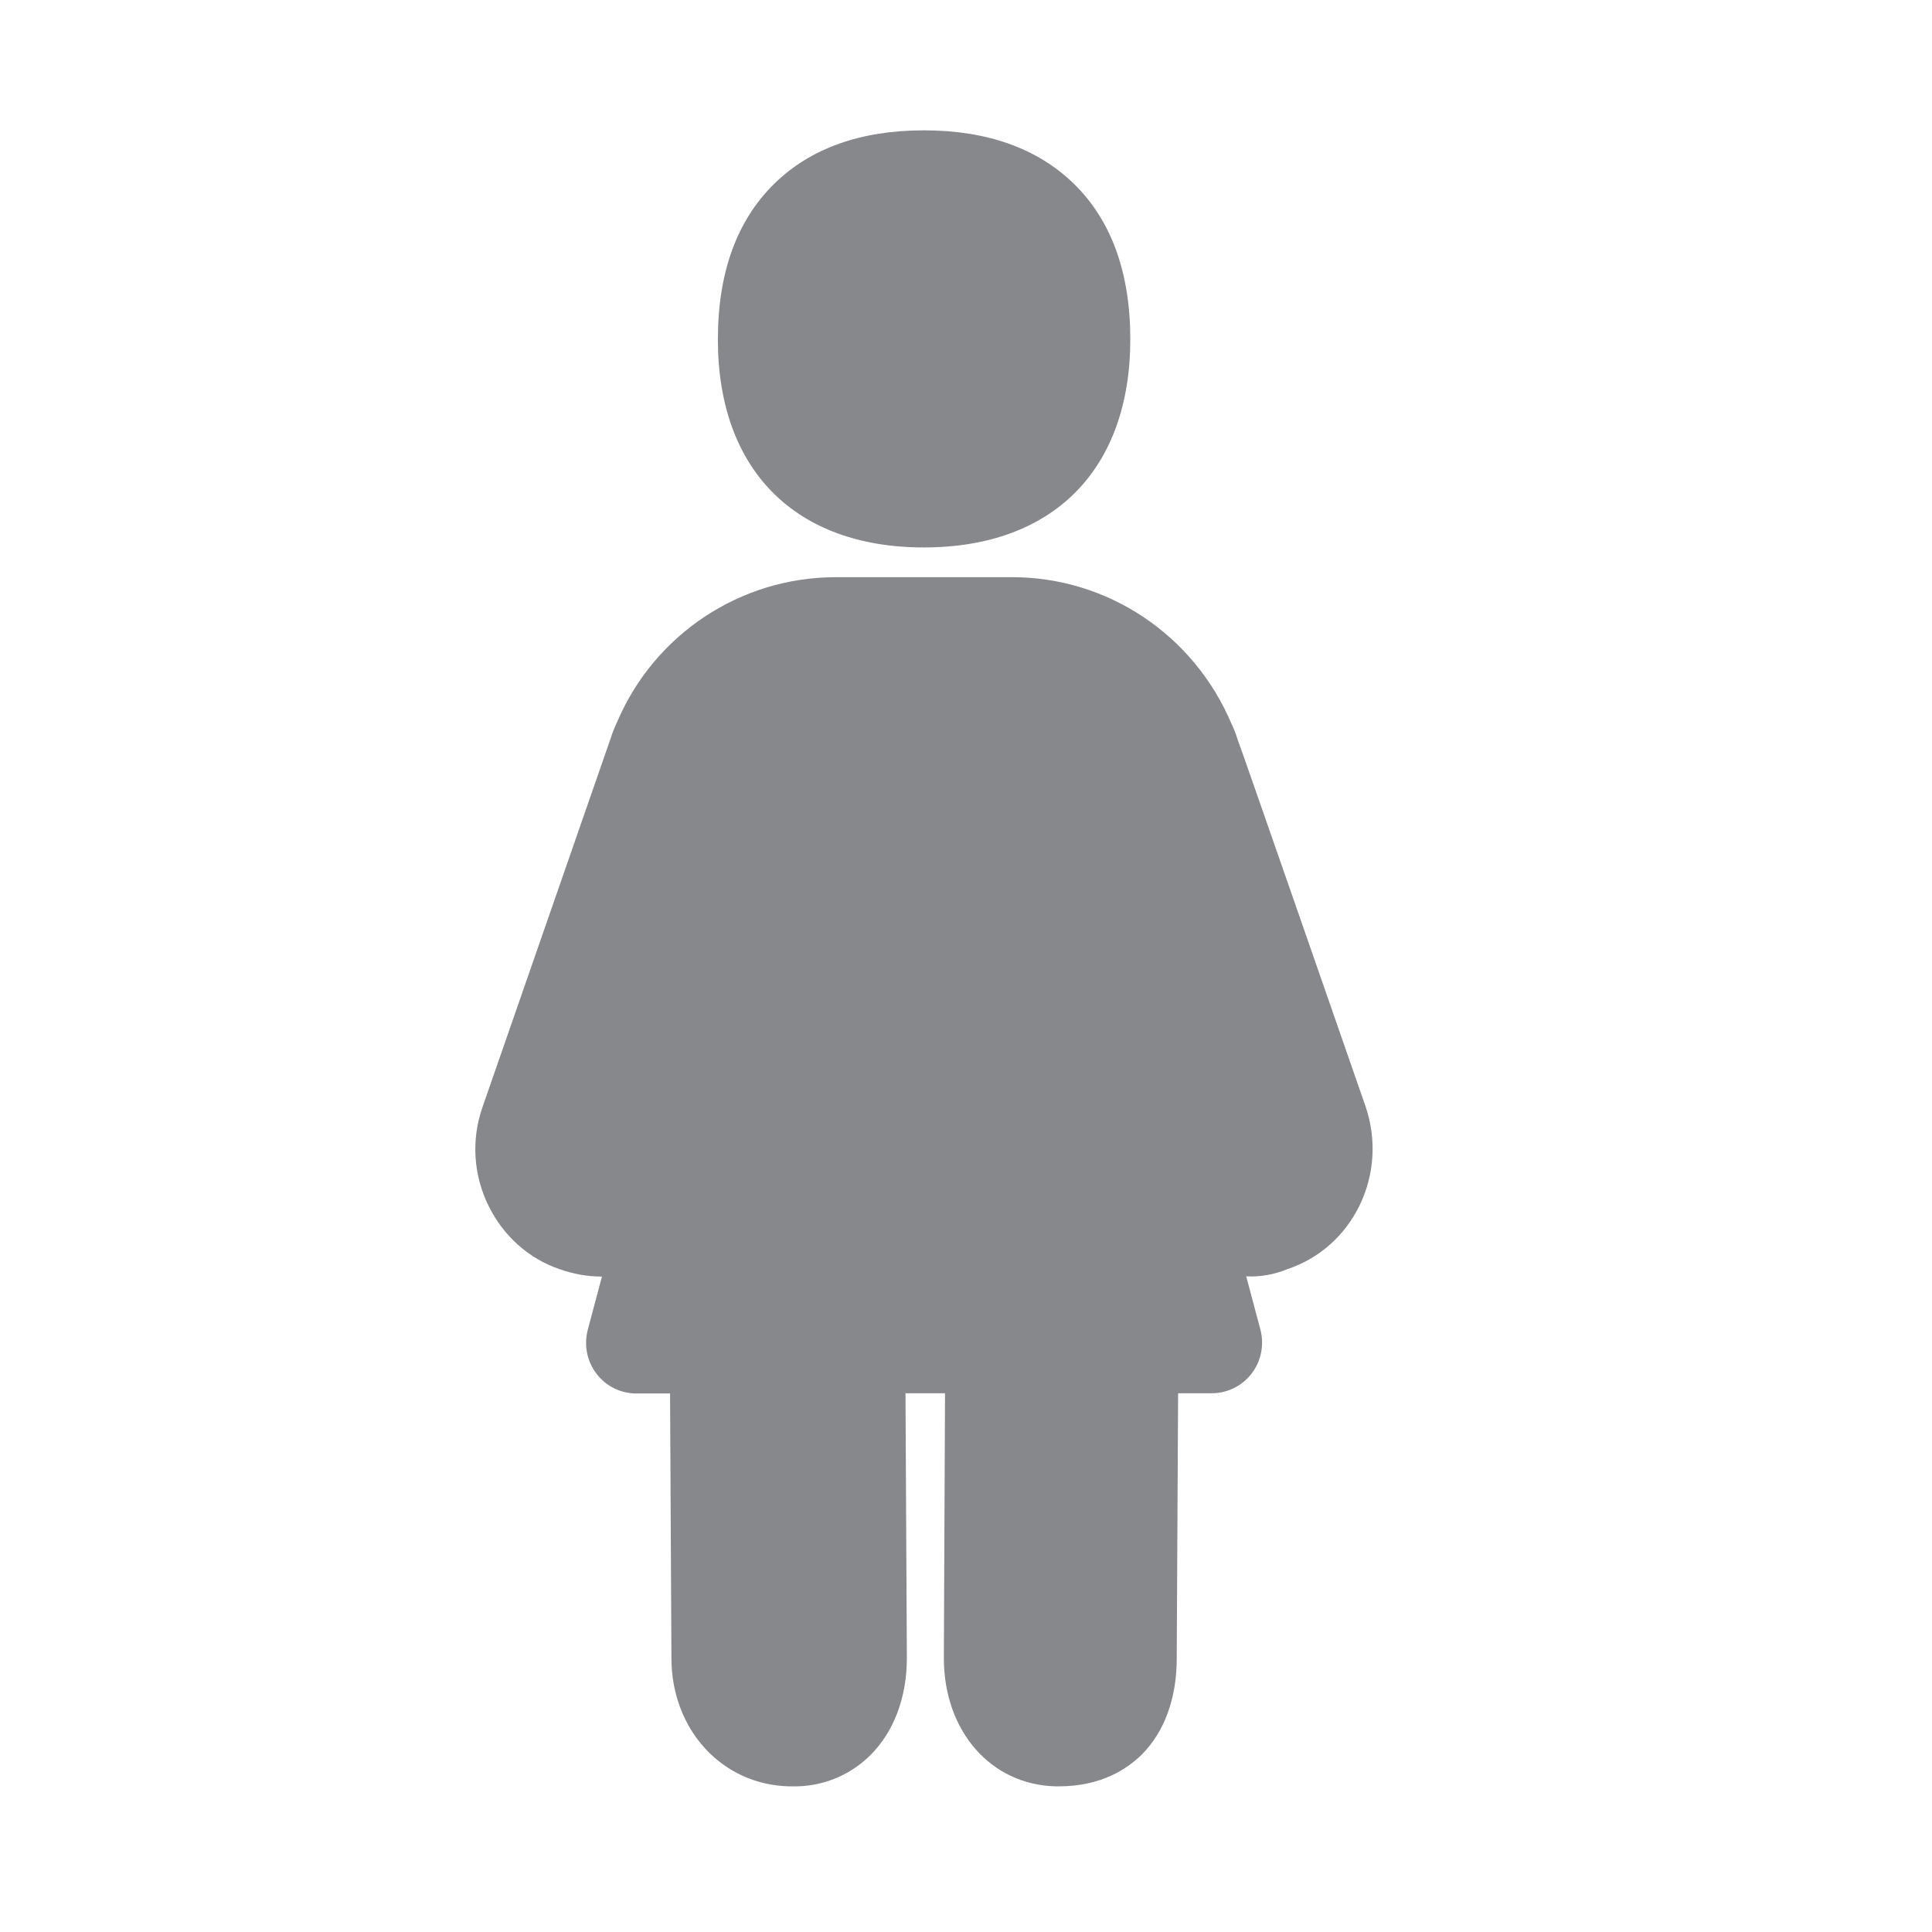 <svg width="28" height="28" viewBox="0 0 28 28" fill="none" xmlns="http://www.w3.org/2000/svg">
<path fill-rule="evenodd" clip-rule="evenodd" d="M13.389 7.934C11.521 7.934 10.404 6.807 10.404 4.919C10.404 3.955 10.677 3.197 11.22 2.664C11.746 2.149 12.474 1.889 13.389 1.889C14.304 1.889 15.032 2.149 15.558 2.658C16.104 3.187 16.381 3.949 16.381 4.915C16.381 6.807 15.261 7.934 13.389 7.934ZM19.793 16.042C19.953 16.52 19.919 17.026 19.704 17.47C19.489 17.91 19.12 18.238 18.662 18.392C18.471 18.471 18.266 18.508 18.061 18.498L18.266 19.266C18.324 19.488 18.28 19.724 18.14 19.905C18.003 20.086 17.788 20.192 17.562 20.192H17.074L17.054 24.034C17.054 24.615 16.876 25.1 16.545 25.431C16.333 25.639 15.957 25.889 15.346 25.889H15.302C14.362 25.868 13.679 25.09 13.679 24.031L13.696 20.192H13.123L13.143 24.027C13.143 24.601 12.955 25.1 12.61 25.441C12.31 25.738 11.903 25.899 11.48 25.889H11.435C10.462 25.865 9.731 25.066 9.731 24.031L9.711 20.195H9.222C8.993 20.195 8.782 20.09 8.645 19.909C8.505 19.727 8.461 19.492 8.519 19.27L8.724 18.501H8.72C8.512 18.501 8.307 18.464 8.105 18.392C7.665 18.242 7.296 17.914 7.081 17.477C6.862 17.033 6.828 16.524 6.989 16.056L8.85 10.701C8.874 10.622 8.905 10.547 8.949 10.451C9.492 9.188 10.735 8.365 12.112 8.365H14.67C16.053 8.365 17.3 9.198 17.846 10.486C17.873 10.54 17.907 10.622 17.938 10.721C17.942 10.714 19.793 16.042 19.793 16.042Z" fill="#86888C"/>
</svg>
